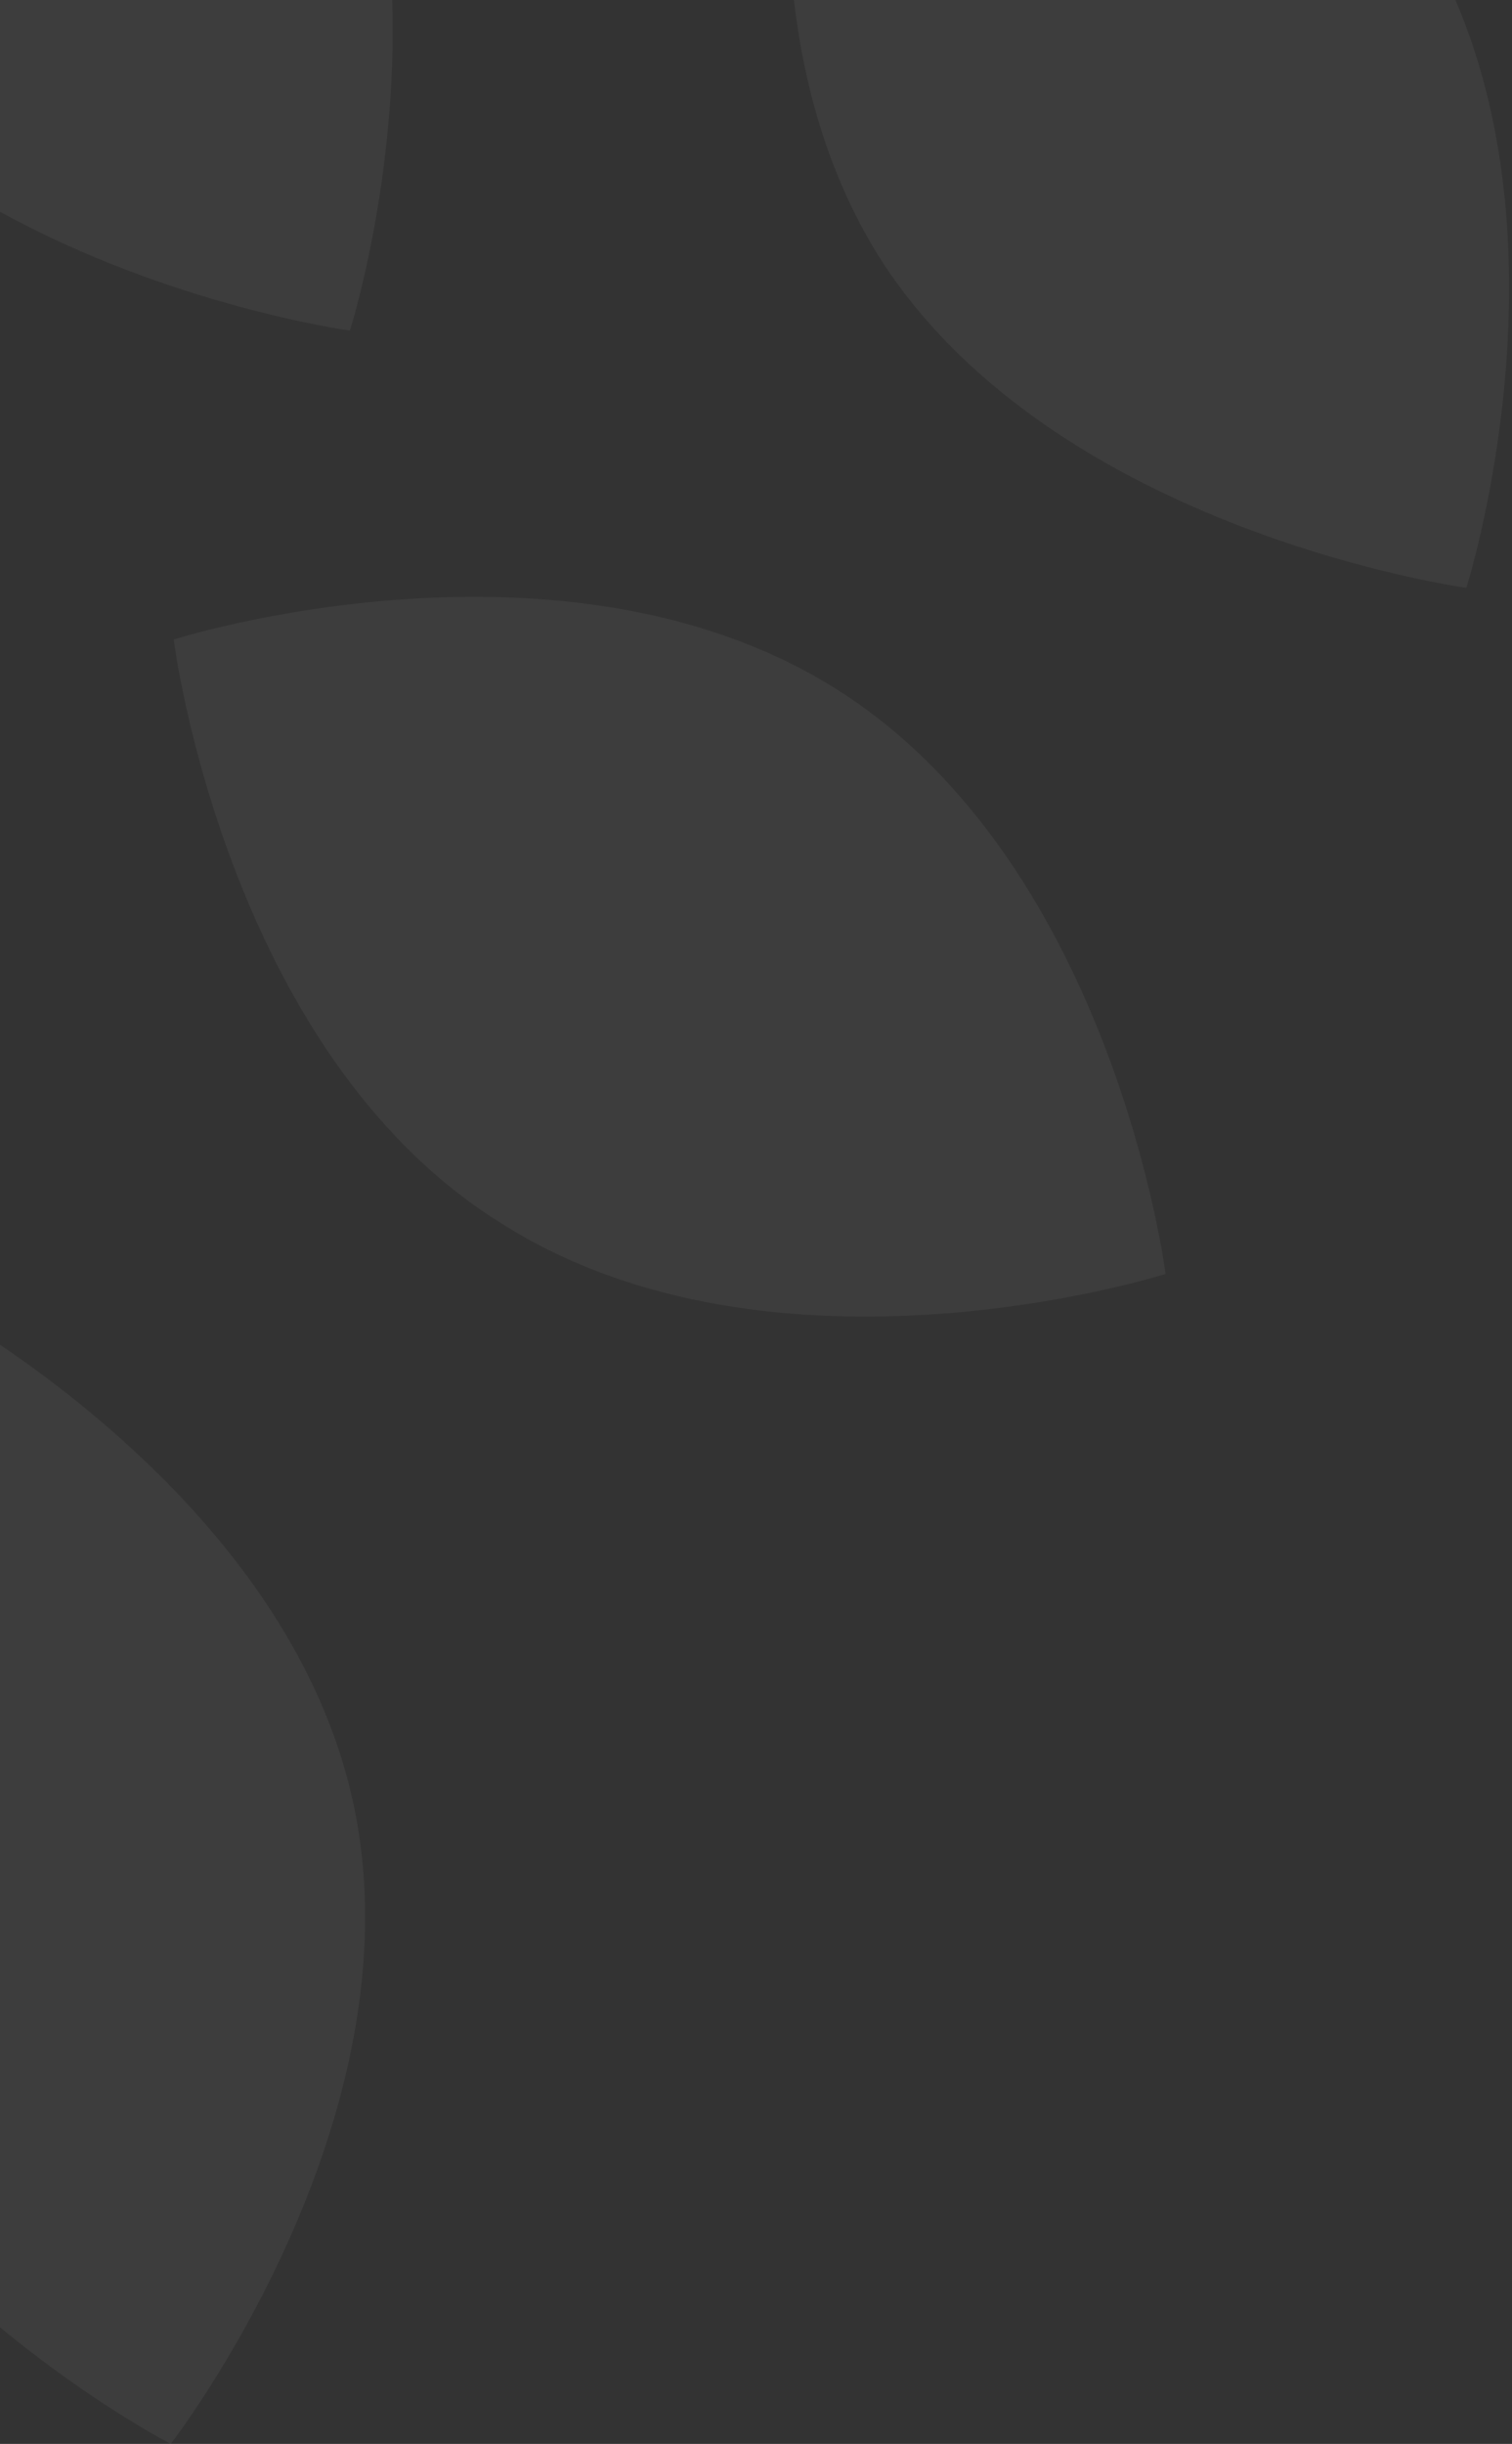 <svg width="138" height="223" viewBox="0 0 138 223" fill="none" xmlns="http://www.w3.org/2000/svg">
<rect x="0" y="0" width="138" height="223" fill="#333333" stroke="none"/>
<path opacity="0.05" fill-rule="evenodd" clip-rule="evenodd" d="M132.836 0H72.458C73.406 8.095 75.758 16.468 80.534 23.909C96.602 48.553 133.833 53.638 133.833 53.638C133.833 53.638 143.242 24.169 132.836 0ZM0 212.358V122.701C10.188 129.59 27.756 144.074 32.208 164.361C38.582 193.404 15.581 223 15.581 223C15.581 223 8.358 219.275 0 212.358ZM0 19.322V0H35.793C36.327 16.418 31.937 30.168 31.937 30.168C31.937 30.168 15.67 27.946 0 19.322ZM106.382 116.245C106.382 116.245 70.718 127.589 45.636 111.551C20.554 95.904 15.851 58.351 15.851 58.351C15.851 58.351 51.515 47.007 76.597 63.045C101.679 79.083 106.382 116.245 106.382 116.245Z" fill="white"/>
</svg>
